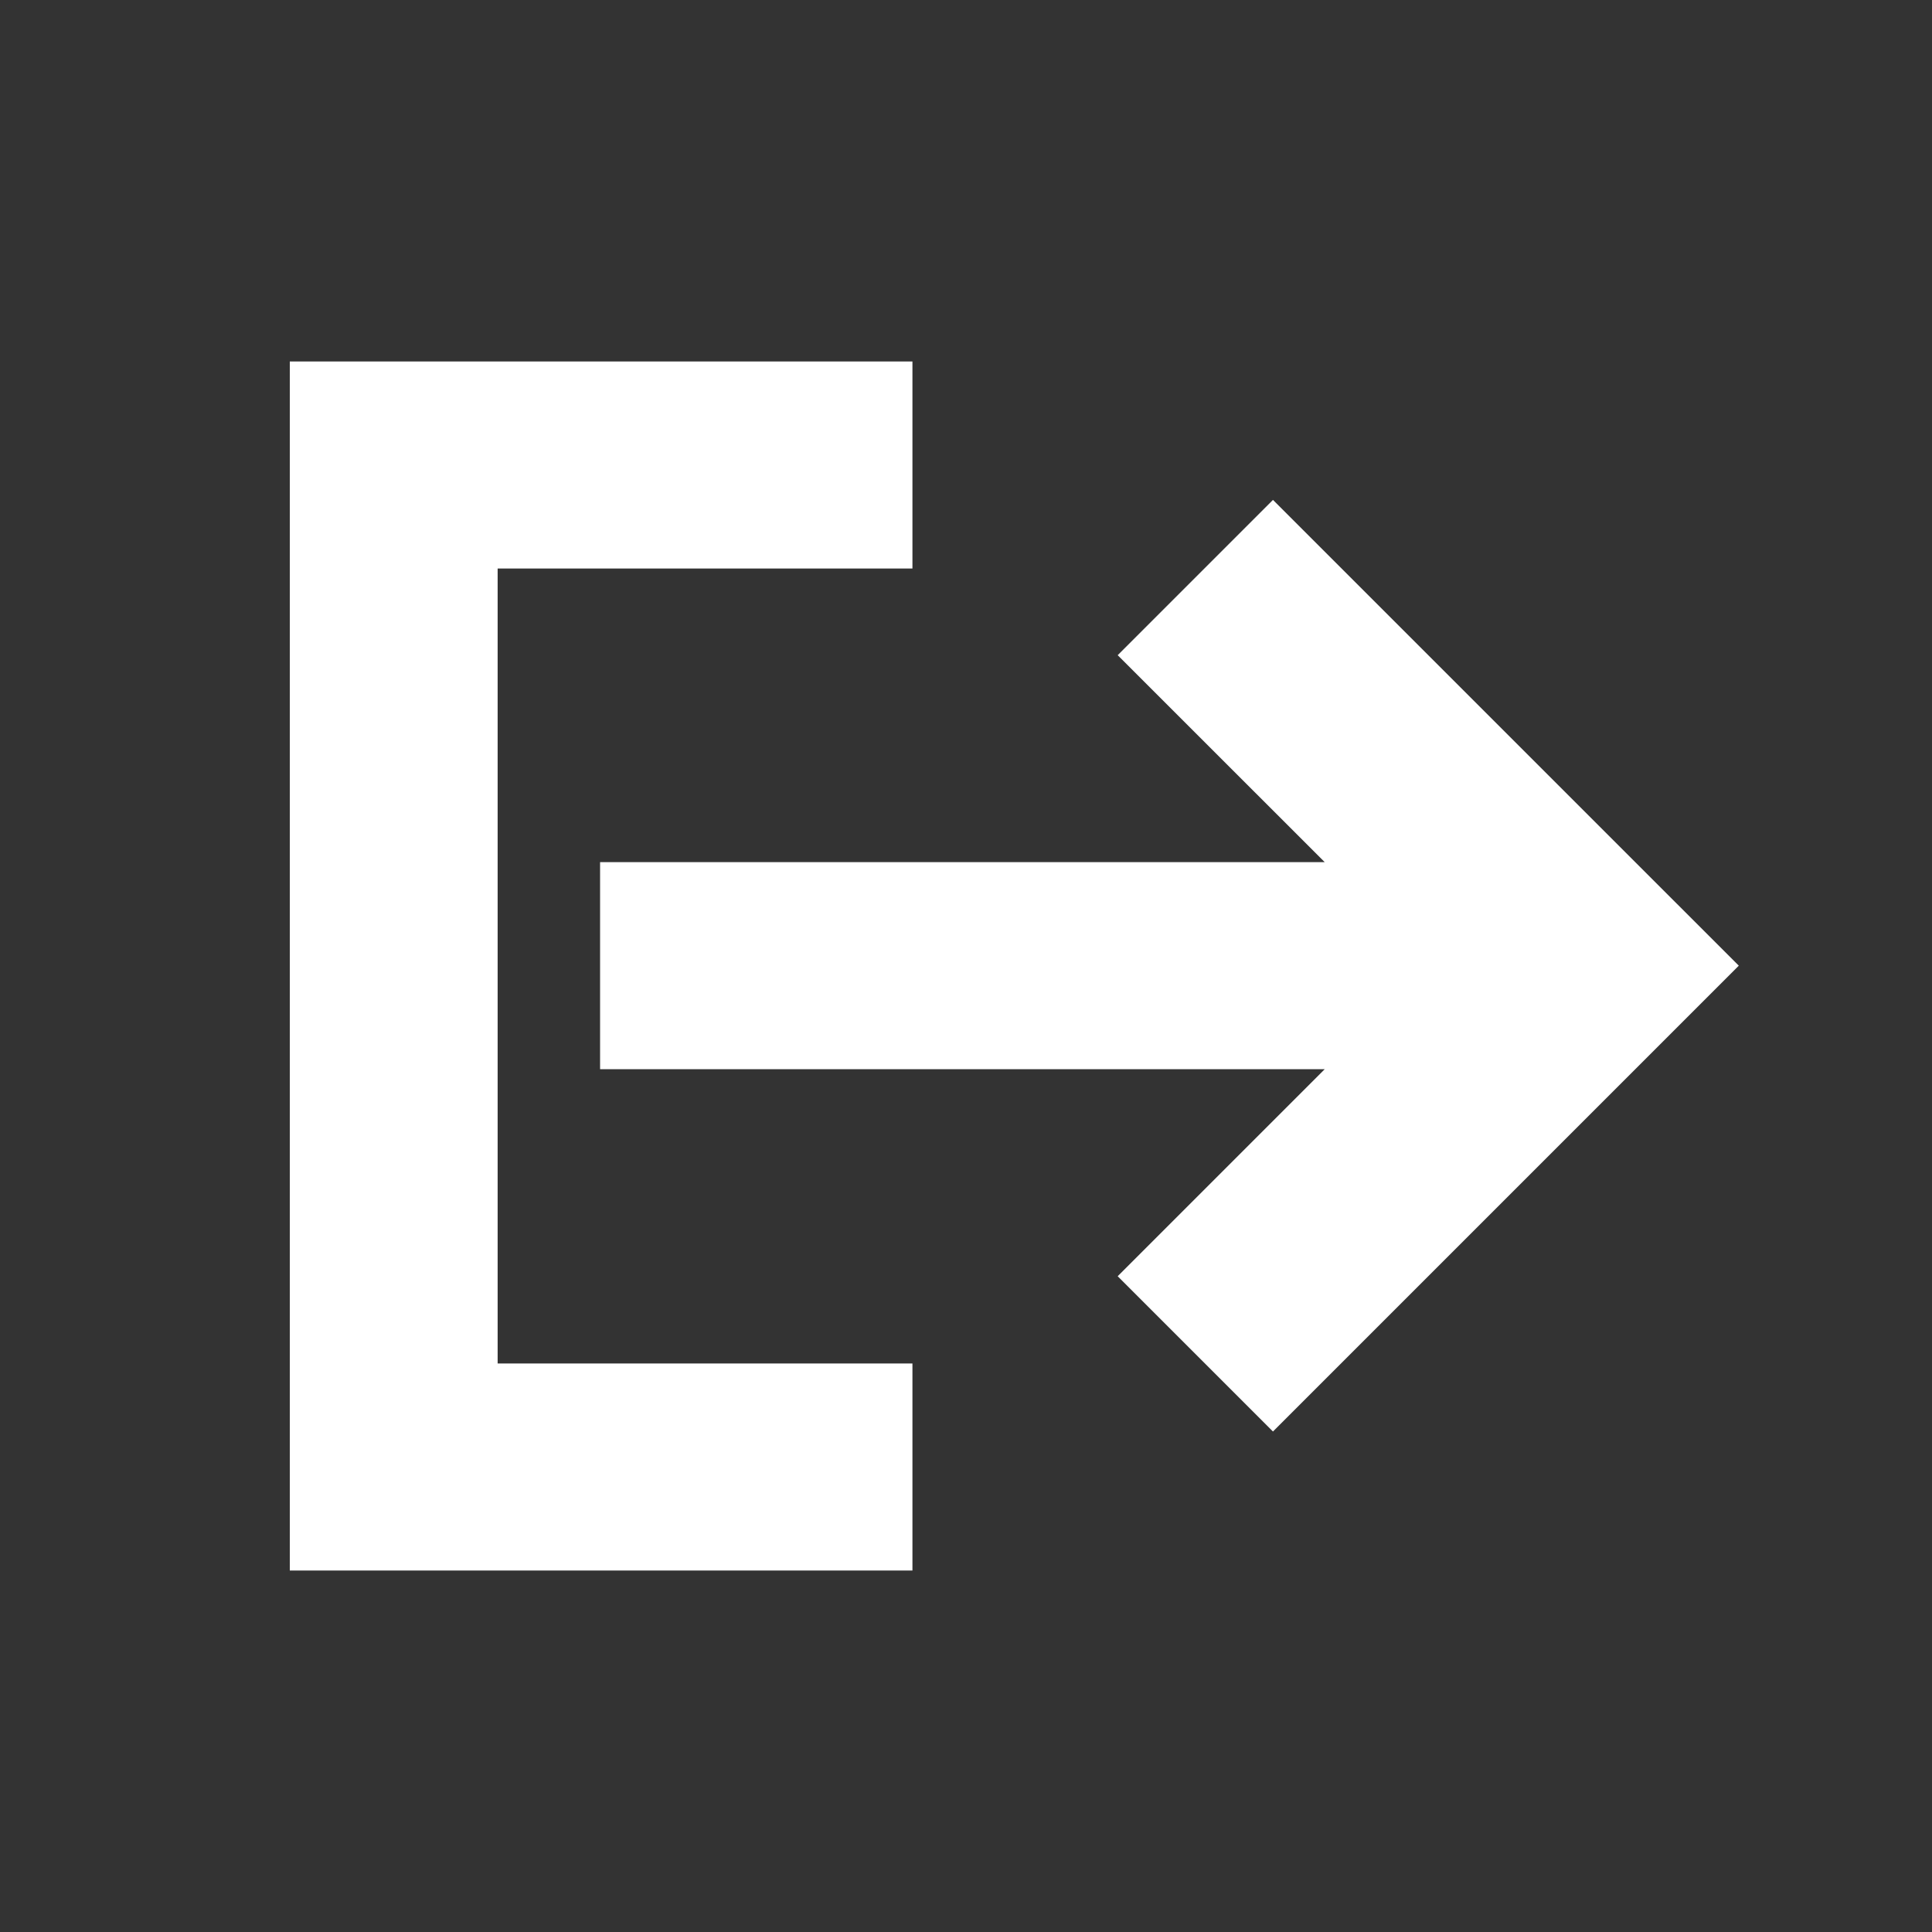 <svg id="Layer_1" data-name="Layer 1" xmlns="http://www.w3.org/2000/svg" viewBox="0 0 800 800"><rect x="0" y="0" width="800" height="800" fill="#333333" stroke="none"/><defs><style>.cls-1{fill:#fff;}</style></defs><path class="cls-1" d="M720,399.87,527.11,207l-64.3,64.3L548.54,357H248.48v85.73H548.54l-85.73,85.73,64.3,64.3Z"/><polygon class="cls-1" points="377.82 235.41 377.82 149.68 120 149.68 120 650.32 377.82 650.32 377.82 564.59 206.06 564.59 206.06 235.41 377.82 235.41"/></svg>